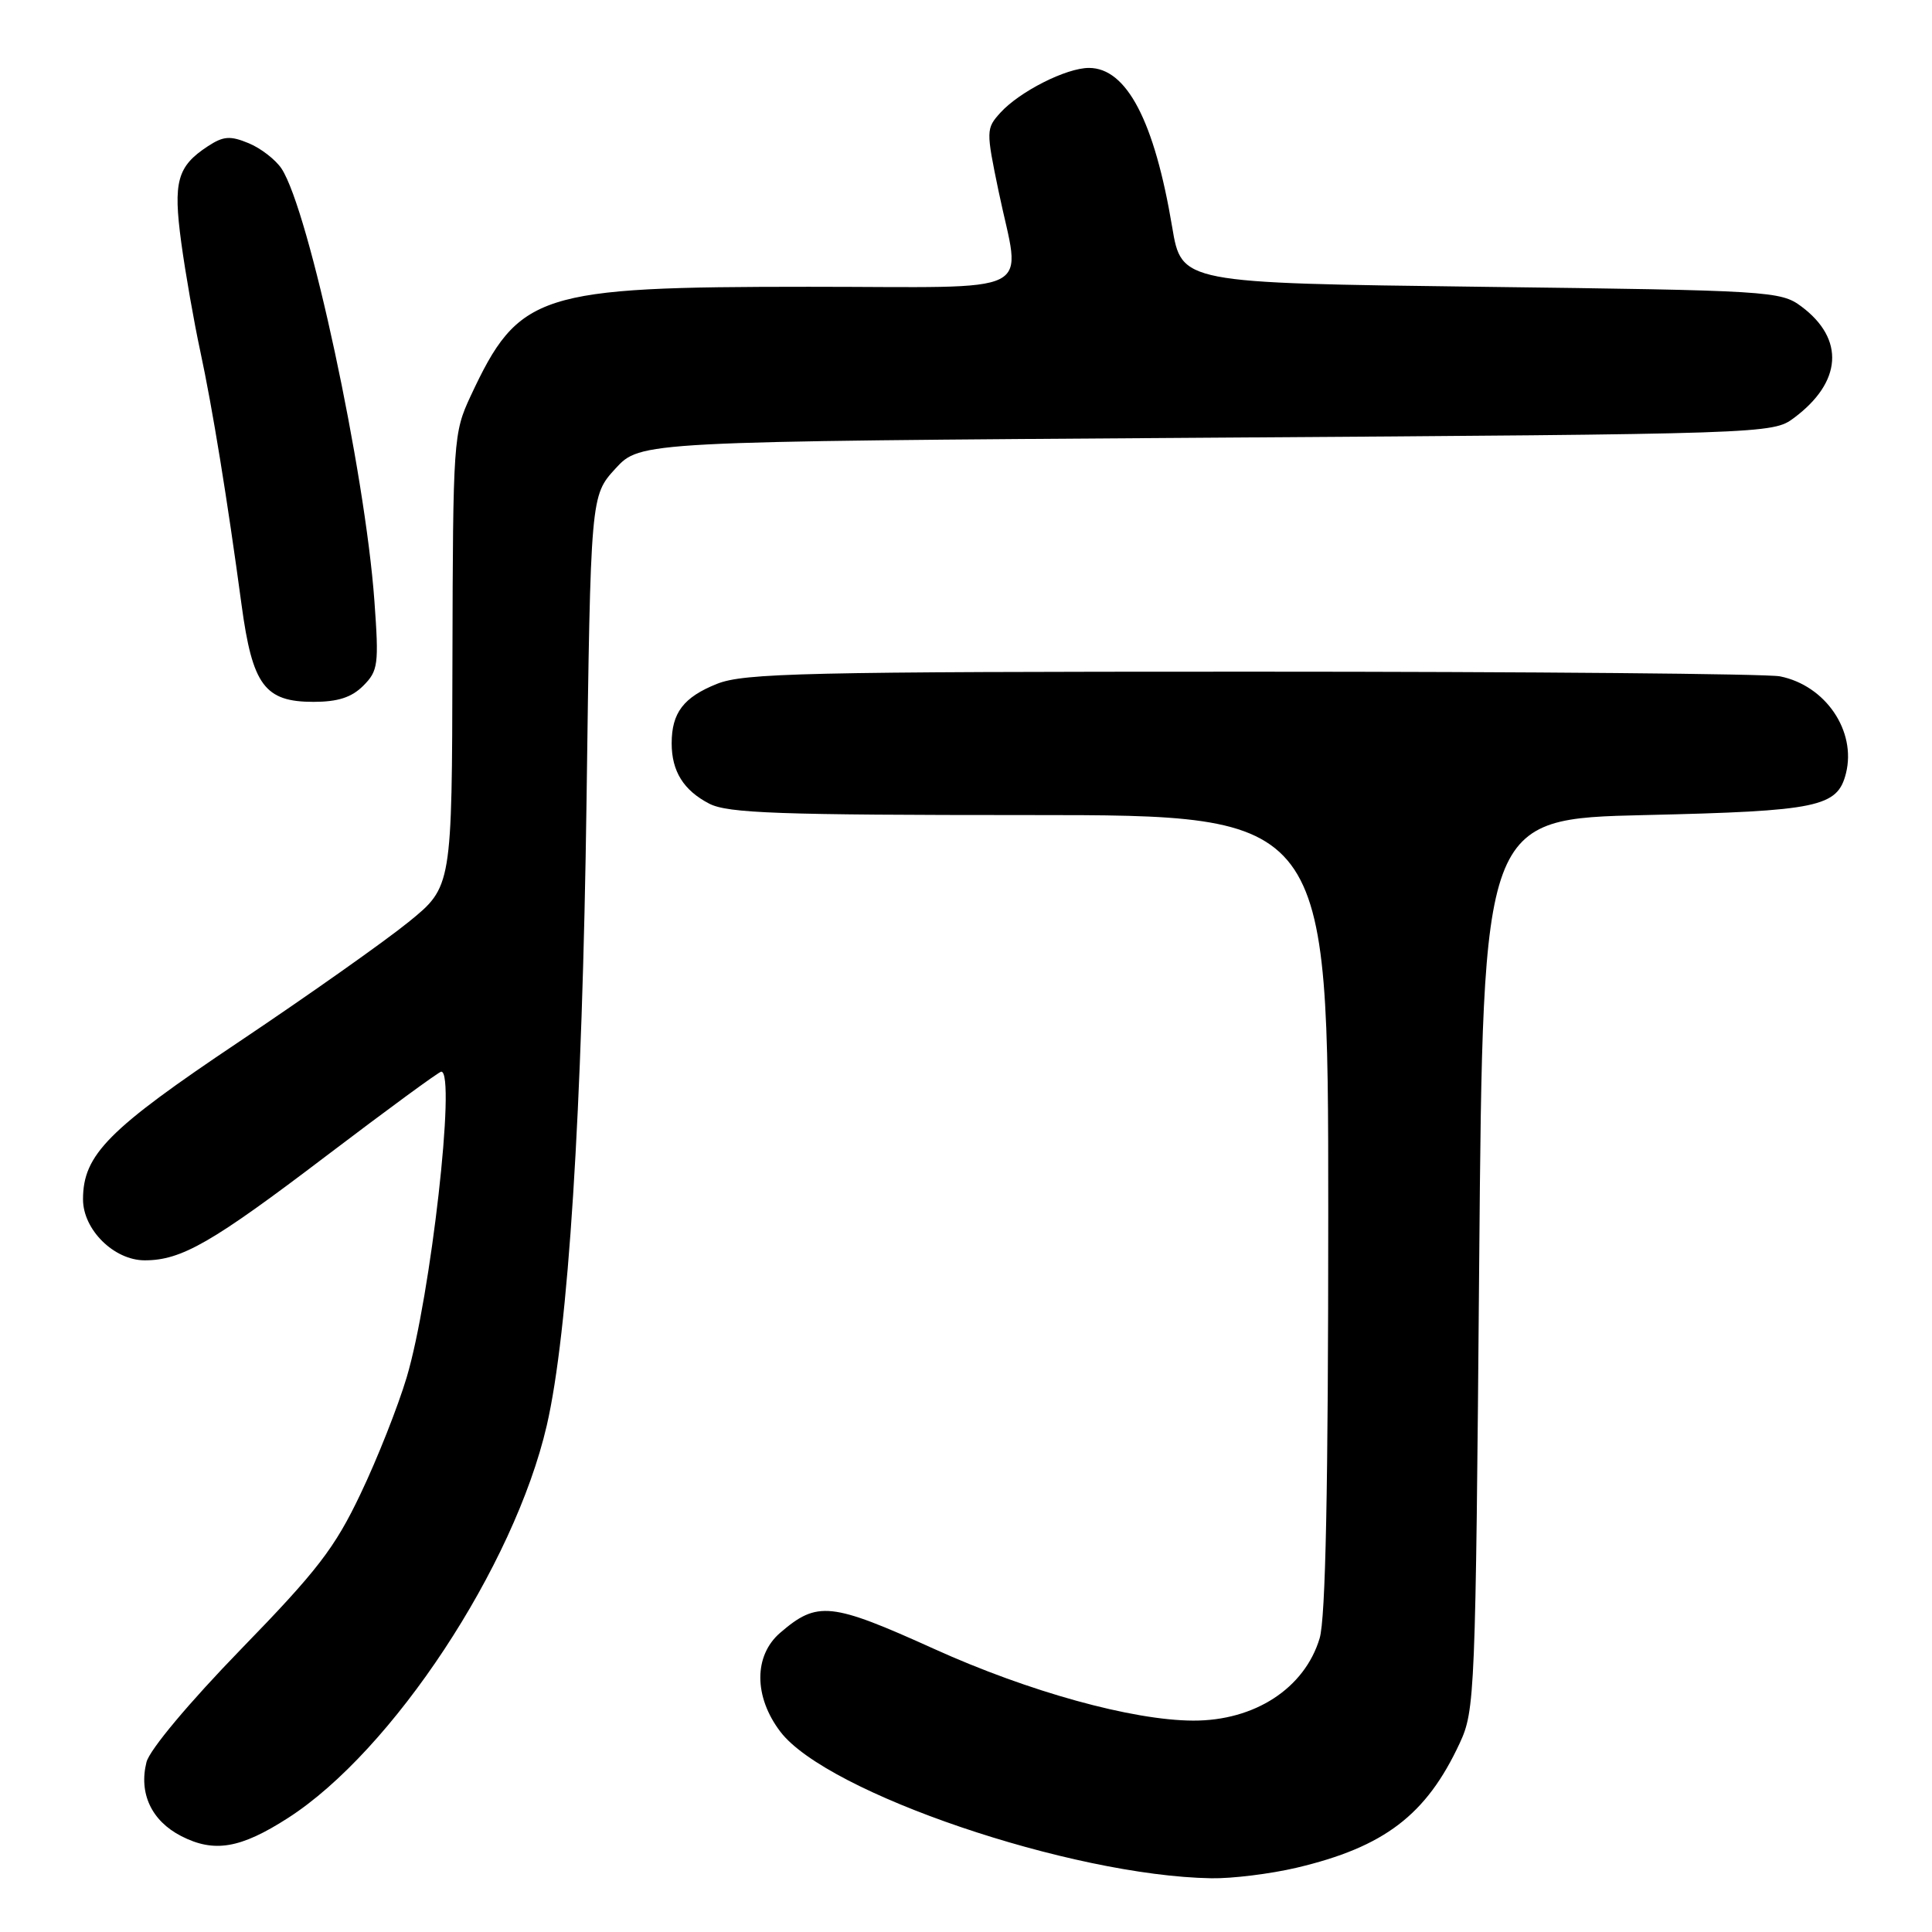 <?xml version="1.0" encoding="UTF-8" standalone="no"?>
<!DOCTYPE svg PUBLIC "-//W3C//DTD SVG 1.1//EN" "http://www.w3.org/Graphics/SVG/1.1/DTD/svg11.dtd" >
<svg xmlns="http://www.w3.org/2000/svg" xmlns:xlink="http://www.w3.org/1999/xlink" version="1.1" viewBox="0 0 256 256">
 <g >
 <path fill="currentColor"
d=" M 171.78 247.49 C 183.43 244.74 188.99 240.50 193.41 231.00 C 195.44 226.64 195.52 224.71 196.00 167.50 C 196.50 108.50 196.50 108.50 218.00 108.00 C 240.96 107.47 243.47 106.94 244.60 102.47 C 246.00 96.87 241.90 90.83 235.86 89.62 C 234.15 89.28 202.67 89.00 165.90 89.00 C 106.60 89.00 98.58 89.18 94.99 90.62 C 90.57 92.39 89.00 94.45 89.00 98.50 C 89.00 102.20 90.58 104.73 93.98 106.49 C 96.44 107.76 103.13 108.00 136.45 108.00 C 176.00 108.00 176.00 108.00 176.00 160.63 C 176.00 197.23 175.65 214.43 174.86 217.08 C 172.87 223.71 166.25 228.02 158.10 227.99 C 150.04 227.96 136.30 224.16 123.80 218.50 C 110.07 212.29 108.31 212.11 103.38 216.35 C 99.86 219.38 99.87 224.83 103.41 229.47 C 109.59 237.57 141.90 248.56 160.50 248.88 C 163.25 248.93 168.33 248.30 171.78 247.49 Z  M 38.15 240.90 C 51.99 232.02 68.13 207.54 72.45 188.88 C 75.30 176.55 77.16 147.27 77.72 106.09 C 78.26 65.69 78.26 65.69 81.55 62.09 C 84.85 58.50 84.85 58.50 159.85 58.00 C 234.06 57.51 234.89 57.48 237.68 55.40 C 244.09 50.64 244.48 44.92 238.68 40.60 C 235.95 38.57 234.53 38.48 196.21 38.00 C 156.56 37.50 156.56 37.50 155.32 30.09 C 152.97 16.04 149.29 9.00 144.29 9.00 C 141.28 9.00 135.09 12.14 132.55 14.94 C 130.66 17.03 130.65 17.31 132.31 25.30 C 135.25 39.49 138.19 38.00 107.18 38.00 C 71.23 38.00 68.75 38.80 62.35 52.50 C 60.08 57.38 60.02 58.23 59.95 87.50 C 59.89 117.50 59.89 117.50 54.14 122.17 C 50.97 124.74 40.89 131.86 31.73 138.00 C 14.32 149.66 11.00 153.01 11.00 158.92 C 11.00 162.94 15.11 167.00 19.18 167.00 C 24.05 167.00 28.10 164.67 43.29 153.12 C 51.34 147.01 58.17 142.00 58.47 142.00 C 60.45 142.00 57.08 171.78 53.89 182.50 C 52.74 186.35 50.00 193.29 47.79 197.91 C 44.37 205.11 42.07 208.10 31.95 218.51 C 25.02 225.65 19.83 231.85 19.41 233.49 C 18.37 237.63 20.08 241.27 24.01 243.29 C 28.38 245.53 31.86 244.94 38.15 240.90 Z  M 48.13 90.87 C 50.11 88.89 50.22 88.06 49.61 79.62 C 48.37 62.47 40.96 27.93 37.31 22.35 C 36.53 21.17 34.58 19.65 32.96 18.98 C 30.50 17.96 29.60 18.03 27.54 19.38 C 23.48 22.04 22.92 24.06 24.02 32.16 C 24.57 36.20 25.70 42.65 26.53 46.50 C 28.14 53.98 30.12 66.13 32.01 80.16 C 33.45 90.81 35.08 93.00 41.54 93.00 C 44.76 93.00 46.59 92.41 48.13 90.87 Z "/>
</g>
</svg>